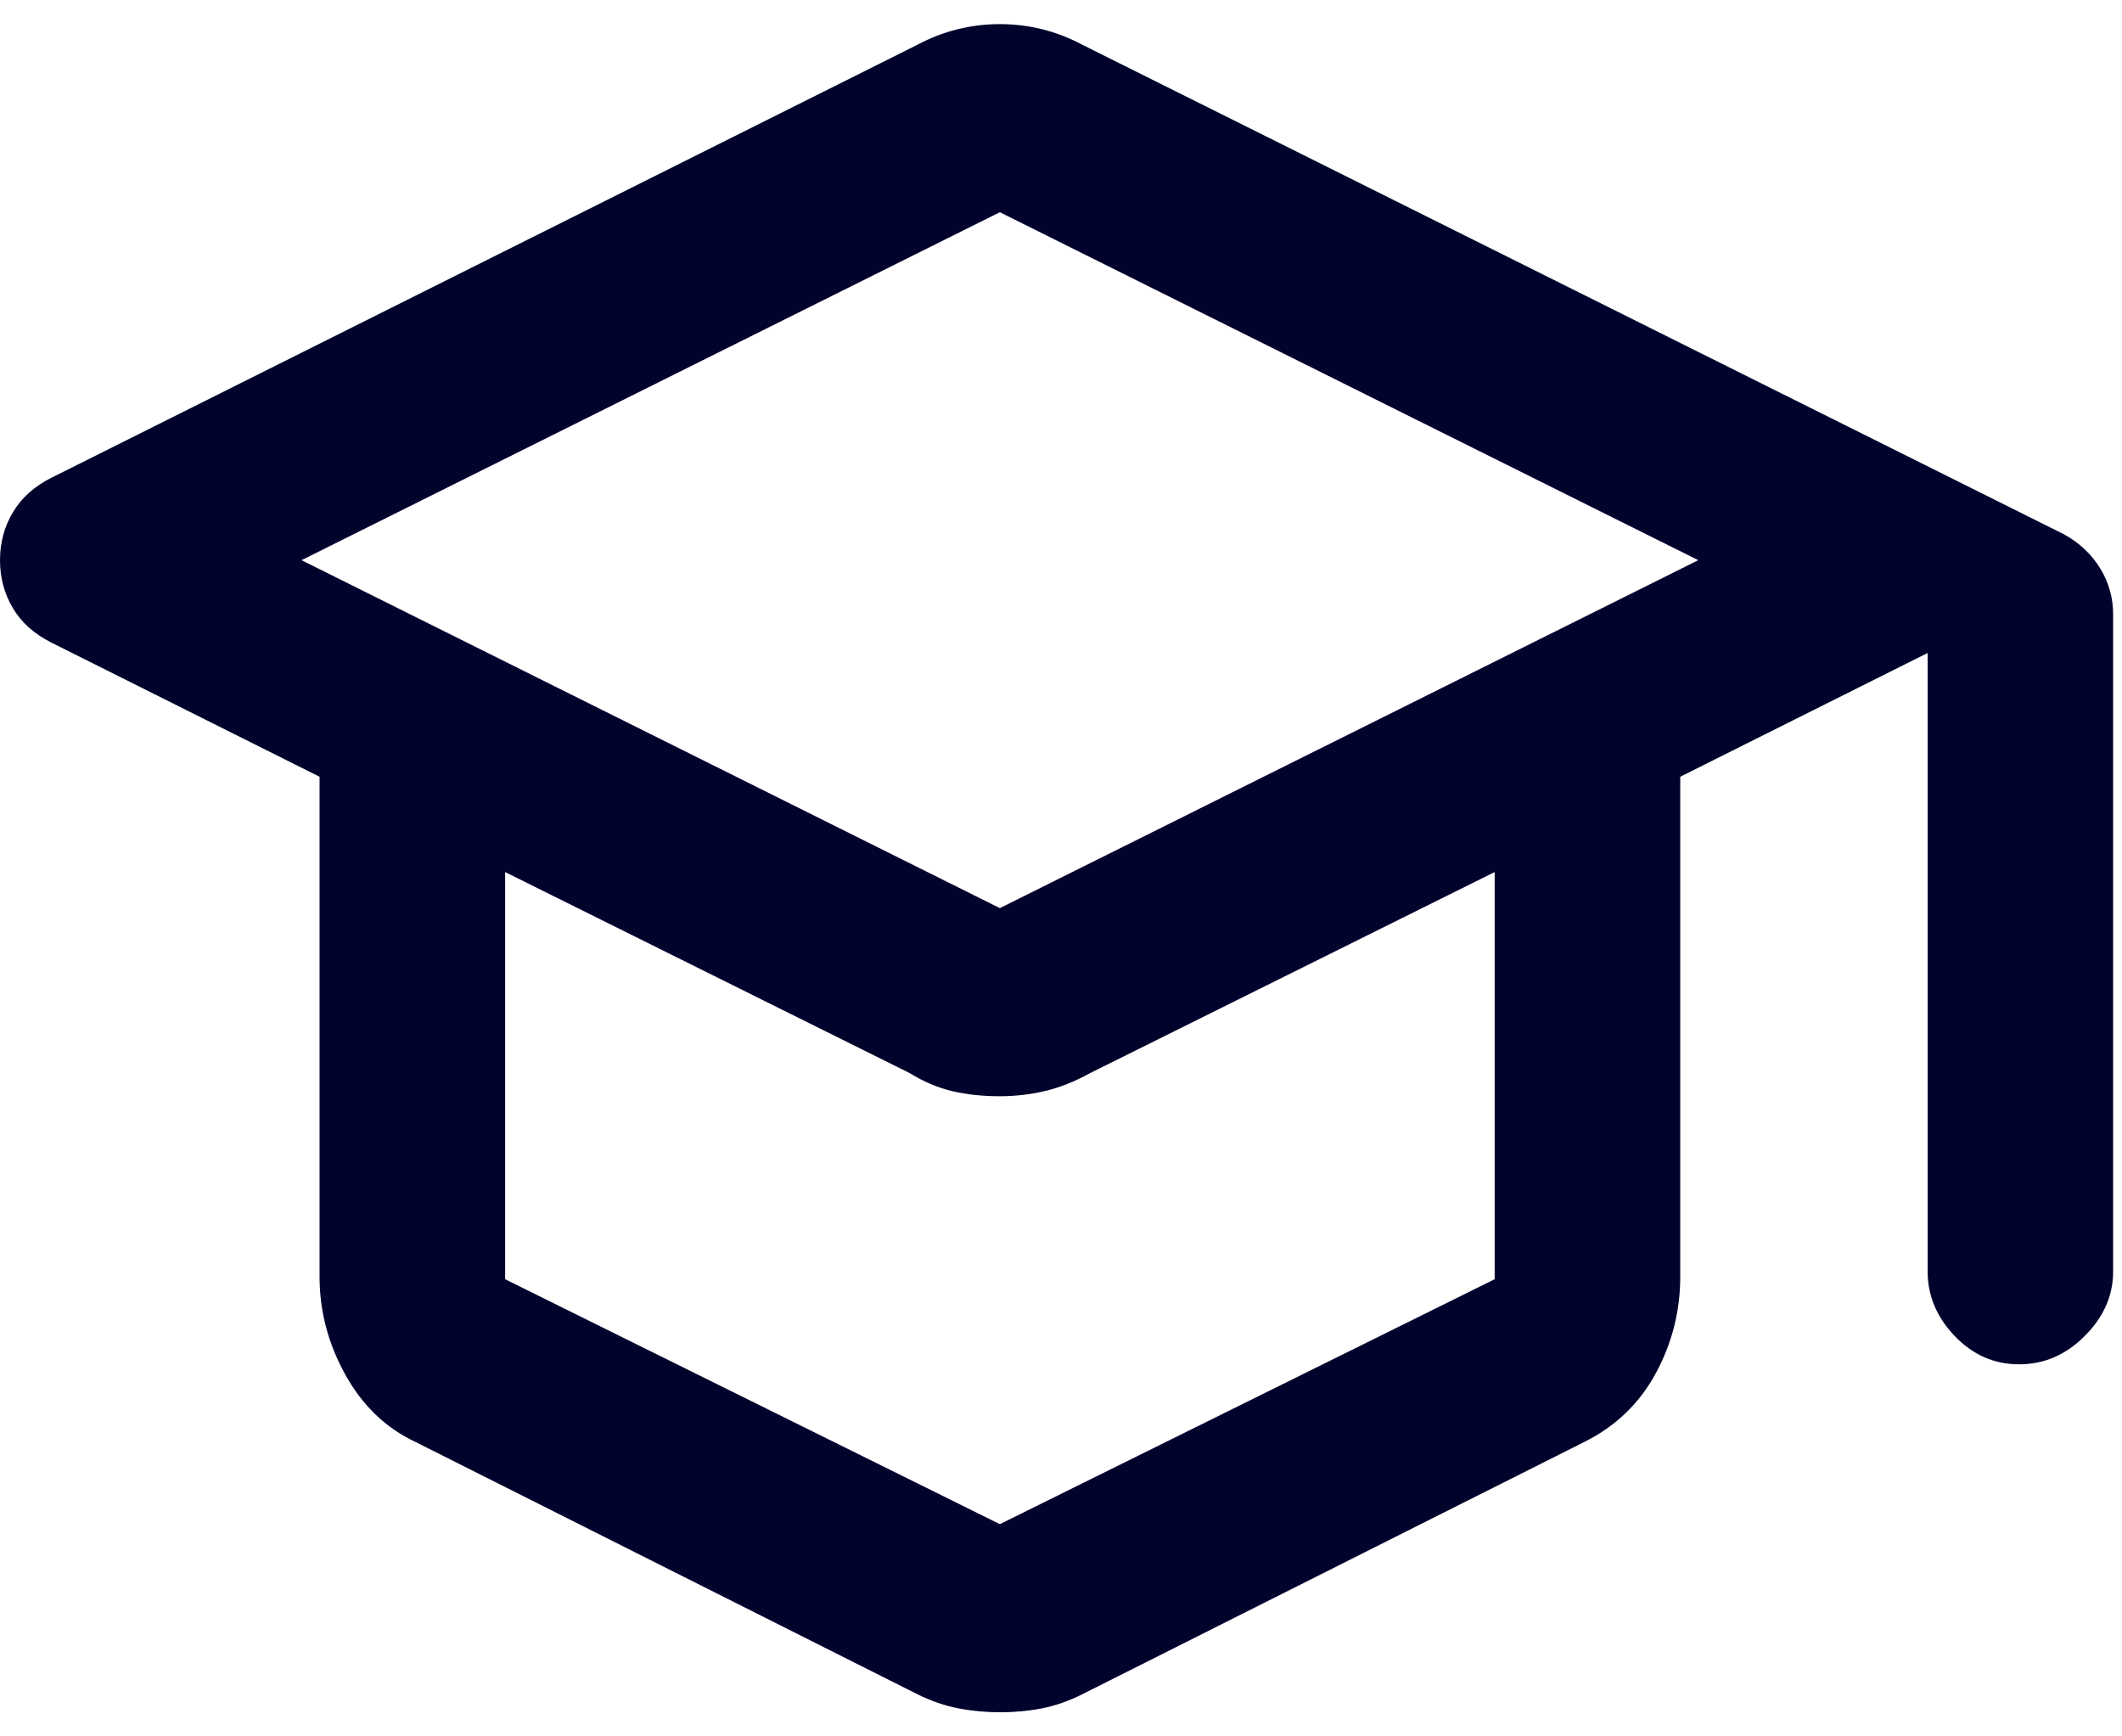 <svg width="22" height="18" viewBox="0 0 22 18" fill="#01032D" xmlns="http://www.w3.org/2000/svg">
<path d="M4.302 14.945C3.999 14.802 3.758 14.571 3.58 14.25C3.402 13.929 3.313 13.591 3.313 13.235V8.052L0.534 6.662C0.356 6.573 0.223 6.454 0.134 6.305C0.045 6.155 0 5.99 0 5.807C0 5.625 0.045 5.459 0.134 5.31C0.223 5.161 0.356 5.041 0.534 4.952L9.511 0.464C9.646 0.392 9.785 0.339 9.928 0.303C10.07 0.268 10.216 0.25 10.366 0.25C10.516 0.25 10.663 0.268 10.805 0.303C10.948 0.339 11.086 0.392 11.221 0.464L21.401 5.54C21.561 5.629 21.686 5.747 21.775 5.894C21.864 6.04 21.908 6.199 21.908 6.368V13.181C21.908 13.431 21.81 13.653 21.614 13.849C21.419 14.045 21.192 14.143 20.933 14.143C20.675 14.143 20.452 14.045 20.265 13.849C20.078 13.653 19.985 13.431 19.985 13.181V6.769L17.42 8.052V13.235C17.42 13.591 17.335 13.925 17.166 14.237C16.997 14.548 16.752 14.784 16.431 14.945L11.221 17.563C11.079 17.634 10.938 17.683 10.8 17.71C10.661 17.737 10.518 17.75 10.372 17.75C10.226 17.75 10.081 17.737 9.939 17.71C9.796 17.683 9.654 17.634 9.511 17.563L4.302 14.945ZM10.366 9.414L17.607 5.807L10.366 2.2L3.126 5.807L10.366 9.414ZM10.366 15.8L15.496 13.261V9.04L11.302 11.124C11.141 11.213 10.984 11.275 10.829 11.311C10.675 11.347 10.521 11.364 10.366 11.364C10.188 11.364 10.024 11.347 9.872 11.311C9.721 11.275 9.574 11.213 9.431 11.124L5.237 9.04V13.261L10.366 15.8Z" fill="#01032D"/>
</svg>
